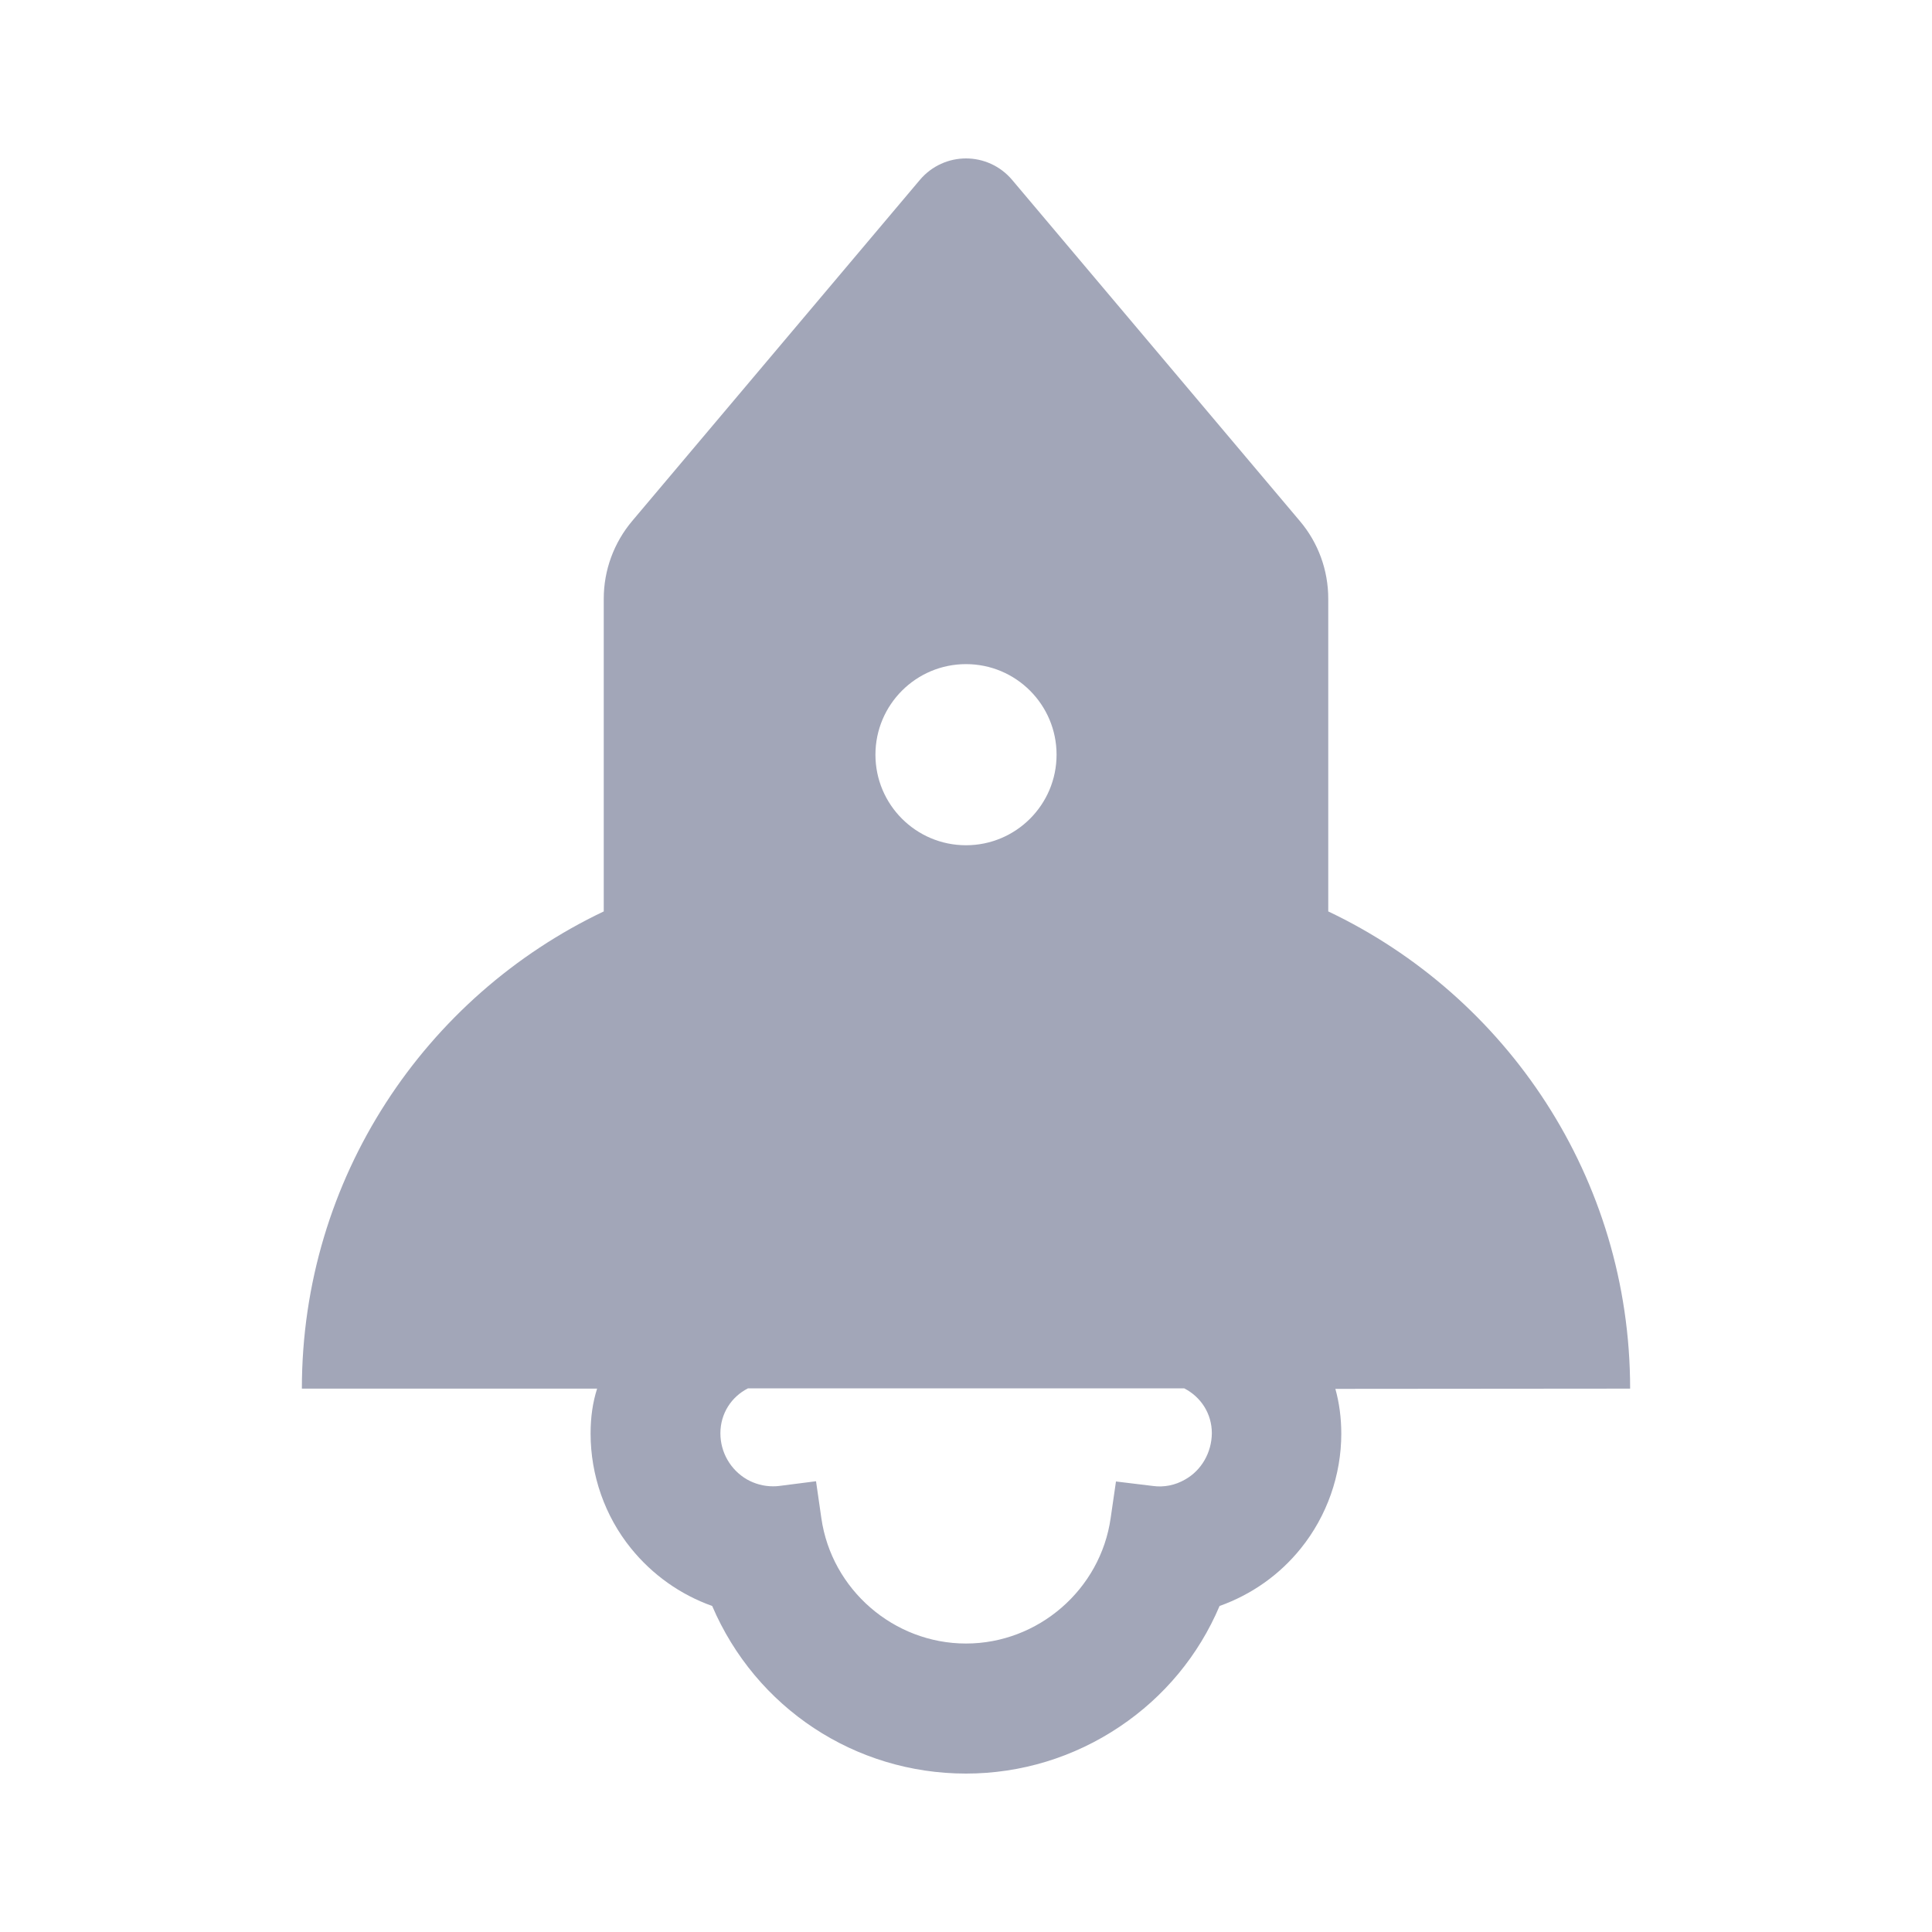 <?xml version="1.0" encoding="UTF-8"?>
<svg width="16px" height="16px" viewBox="0 0 16 16" version="1.1" xmlns="http://www.w3.org/2000/svg" xmlns:xlink="http://www.w3.org/1999/xlink">
    <title>ic_specialist</title>
    <g id="專案管理" stroke="none" stroke-width="1" fill="none" fill-rule="evenodd">
        <g id="assets_pmp" transform="translate(-236, -512)" fill-rule="nonzero">
            <g id="ic_specialist" transform="translate(236, 512)">
                <rect id="Rectangle" fill="#000000" opacity="0" x="0" y="0" width="16" height="16"></rect>
                <path d="M13.5,11.5 C13.5,9.756 12.478,8.25 11,7.548 L11,4.958 C11,4.722 10.917,4.494 10.764,4.314 L8.383,1.491 C8.283,1.372 8.141,1.312 8,1.312 C7.859,1.312 7.717,1.372 7.617,1.491 L5.236,4.314 C5.084,4.494 5,4.722 5,4.958 L5,7.548 C3.522,8.25 2.5,9.756 2.5,11.5 L4.945,11.5 C4.909,11.613 4.891,11.734 4.891,11.872 C4.891,12.217 5.009,12.555 5.225,12.822 C5.402,13.041 5.634,13.206 5.898,13.3 C6.259,14.144 7.08,14.688 8,14.688 C8.455,14.688 8.895,14.553 9.272,14.3 C9.641,14.053 9.927,13.708 10.1,13.3 C10.364,13.206 10.597,13.042 10.773,12.823 C10.989,12.555 11.108,12.217 11.108,11.873 C11.108,11.742 11.091,11.617 11.059,11.502 L13.5,11.5 Z M8,5.5 C8.414,5.5 8.75,5.836 8.75,6.25 C8.75,6.664 8.414,7 8,7 C7.586,7 7.25,6.664 7.25,6.25 C7.25,5.836 7.586,5.5 8,5.5 Z M9.814,12.253 C9.733,12.3 9.639,12.319 9.547,12.306 L9.242,12.269 L9.198,12.572 C9.114,13.164 8.598,13.611 8,13.611 C7.402,13.611 6.886,13.164 6.802,12.572 L6.758,12.267 L6.453,12.306 C6.438,12.308 6.42,12.309 6.402,12.309 C6.325,12.309 6.252,12.289 6.186,12.252 C6.05,12.173 5.966,12.028 5.966,11.87 C5.966,11.705 6.058,11.567 6.194,11.498 L9.808,11.498 C9.945,11.569 10.036,11.706 10.036,11.87 C10.034,12.03 9.95,12.177 9.814,12.253 Z" id="Shape" fill="#A2A6B8"></path>
            </g>
        </g>
    </g>
</svg>